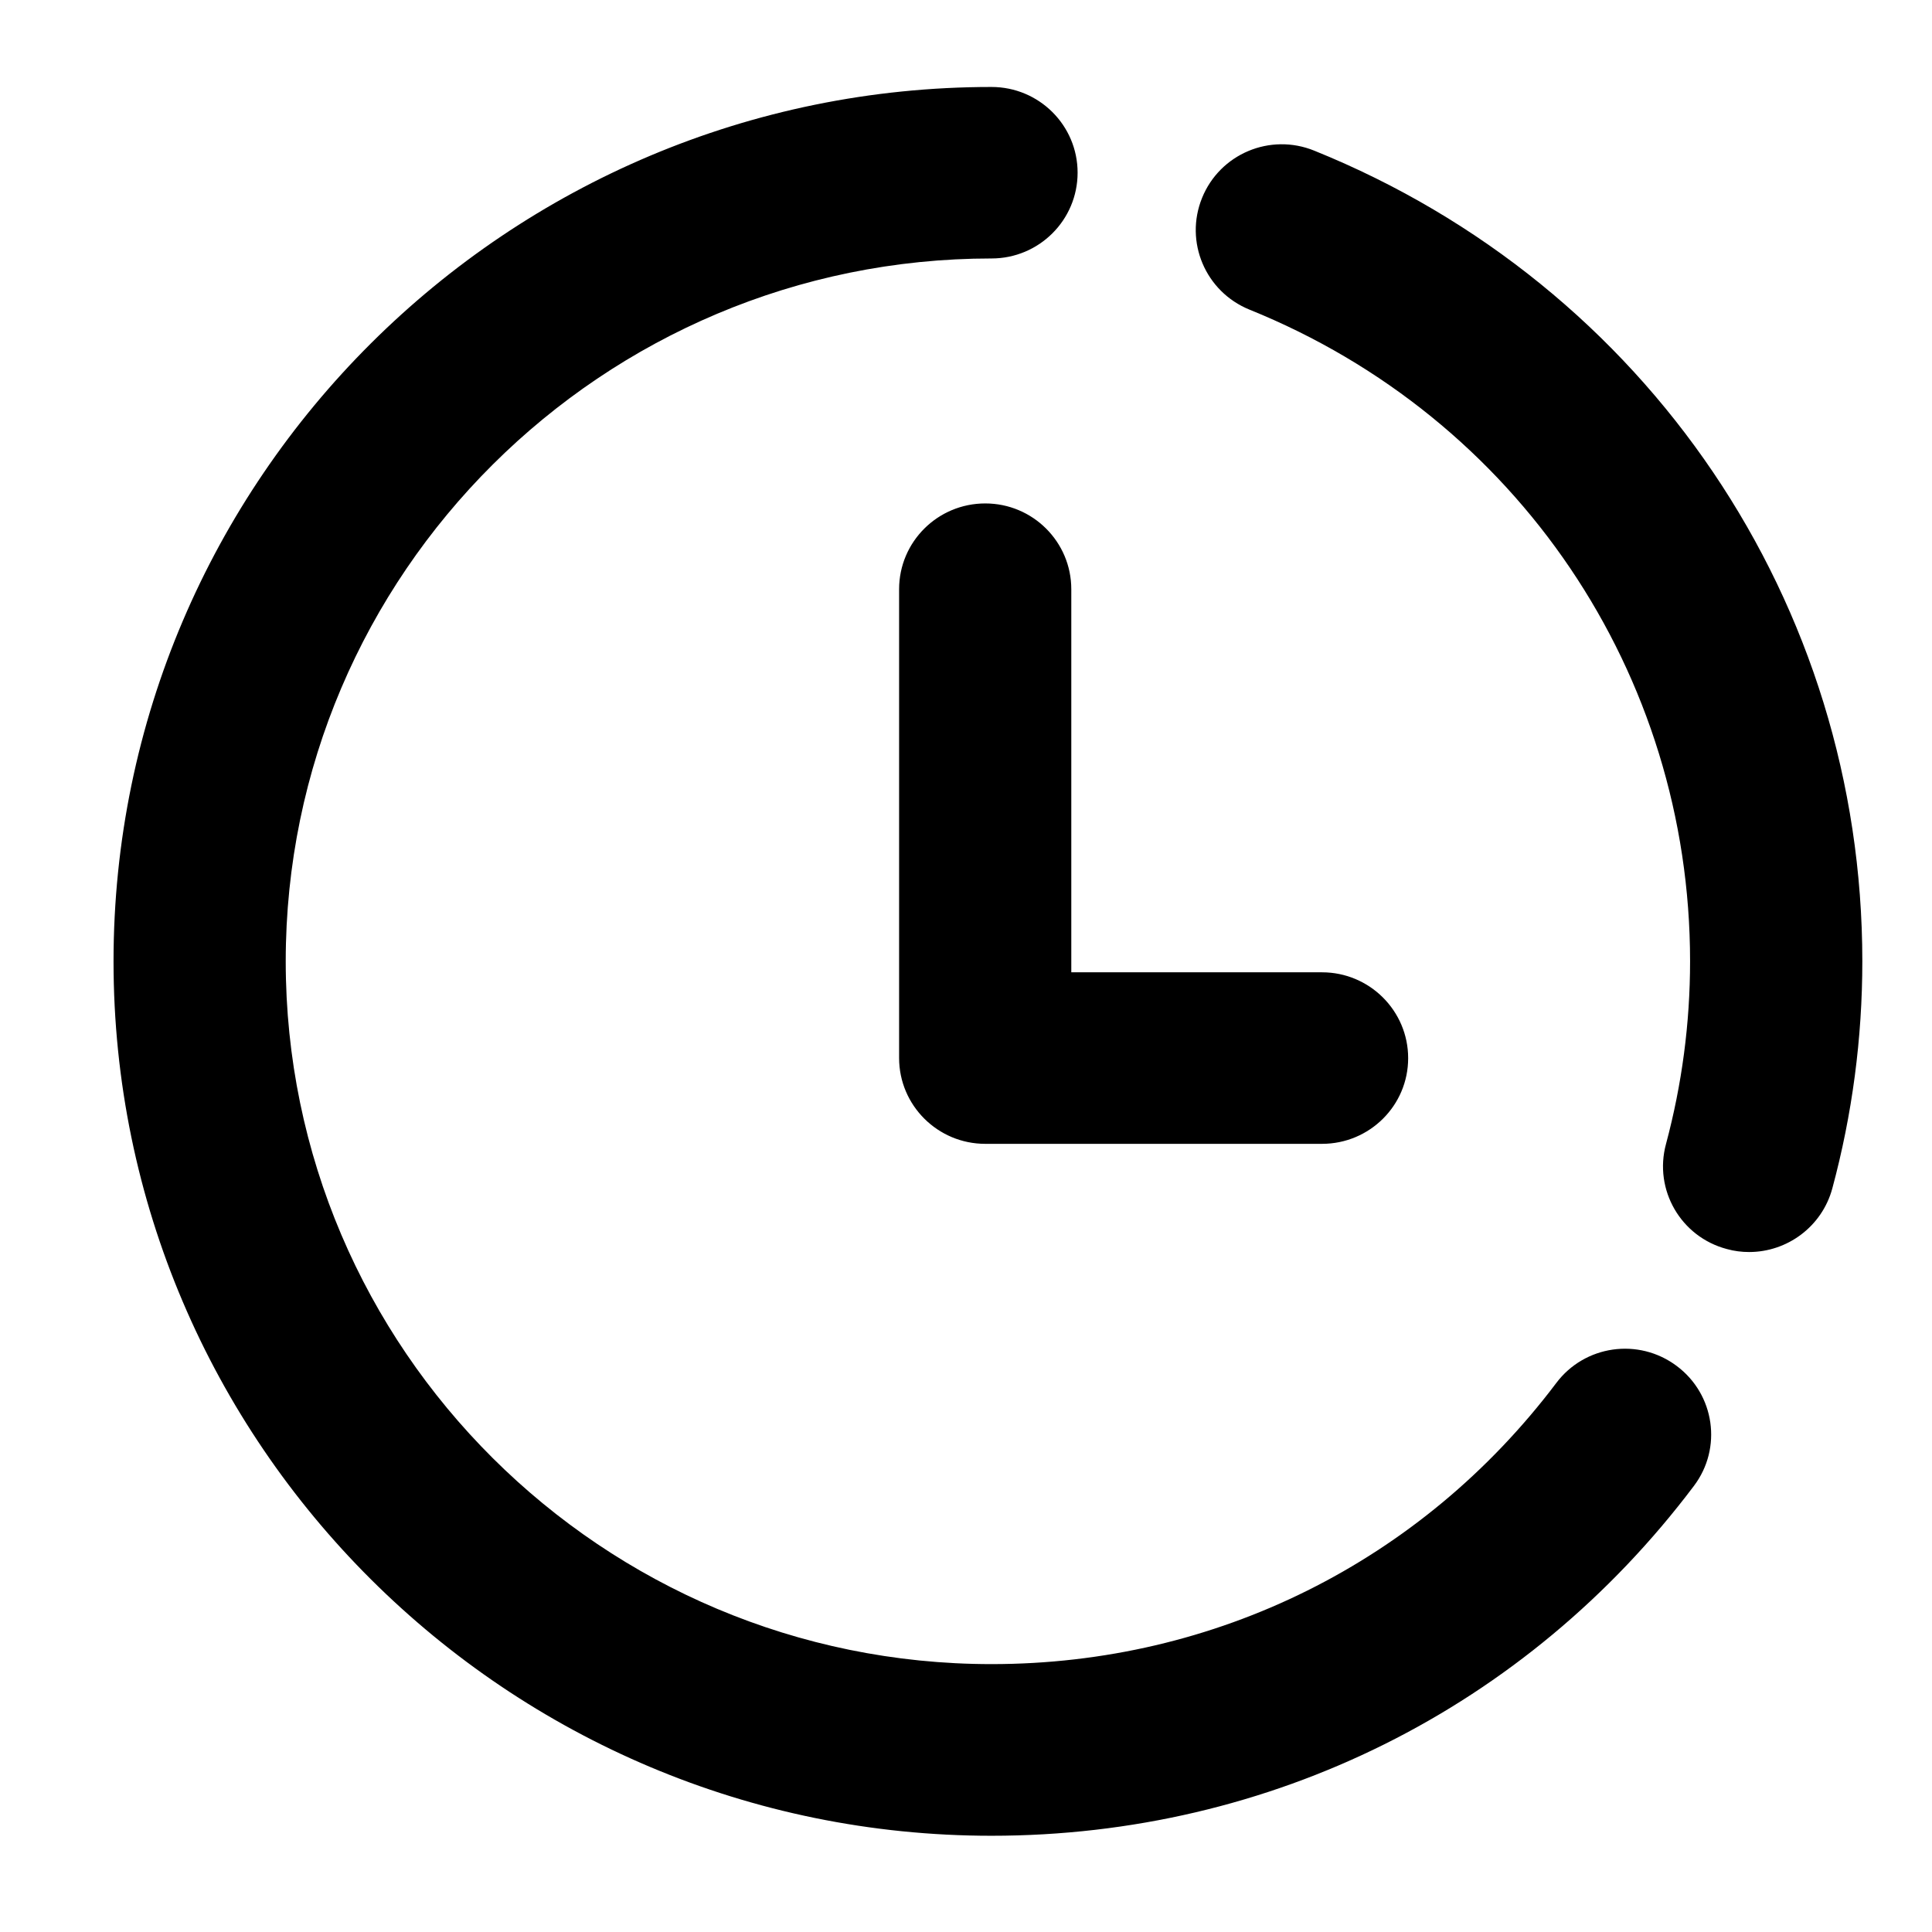 ﻿<?xml version="1.0" encoding="utf-8"?>
<svg width="64px" height="64px" viewBox="0 0 64 64" version="1.1" xmlns="http://www.w3.org/2000/svg" xmlns:xlink="http://www.w3.org/1999/xlink">
  <g fill-rule="evenodd">
    <path d="M32.845,60.812 C16.808,60.812 3.761,47.821 3.761,31.847 C3.761,15.871 16.808,2.881 32.845,2.881 C34.421,2.881 35.697,4.153 35.697,5.72 C35.697,7.291 34.419,8.562 32.845,8.562 C19.956,8.562 9.465,19.009 9.465,31.845 C9.465,44.682 19.953,55.126 32.845,55.126 C40.268,55.126 47.085,51.734 51.552,45.816 C52.494,44.561 54.277,44.302 55.543,45.249 C56.804,46.191 57.06,47.971 56.113,49.223 C50.562,56.591 42.082,60.812 32.845,60.812 L32.845,60.812 Z M57.942,41.475 C57.699,41.475 57.45,41.445 57.204,41.376 C55.678,40.973 54.778,39.412 55.188,37.898 C55.715,35.93 55.986,33.897 55.986,31.845 C55.986,22.316 50.257,13.84 41.391,10.257 C39.931,9.663 39.23,8.011 39.82,6.556 C40.41,5.1 42.072,4.395 43.537,4.991 C54.566,9.45 61.692,19.993 61.692,31.845 C61.692,34.389 61.358,36.92 60.698,39.367 C60.354,40.639 59.199,41.475 57.942,41.475 L57.942,41.475 Z M43.794,37.891 L32.638,37.891 C31.061,37.891 29.784,36.615 29.784,35.048 L29.784,19.519 C29.784,17.948 31.063,16.677 32.638,16.677 C34.212,16.677 35.488,17.95 35.488,19.519 L35.488,32.209 L43.795,32.209 C45.367,32.209 46.647,33.484 46.647,35.052 C46.648,36.623 45.367,37.891 43.795,37.891 L43.794,37.891 Z" fill-rule="nonzero"></path>
  </g>
</svg>